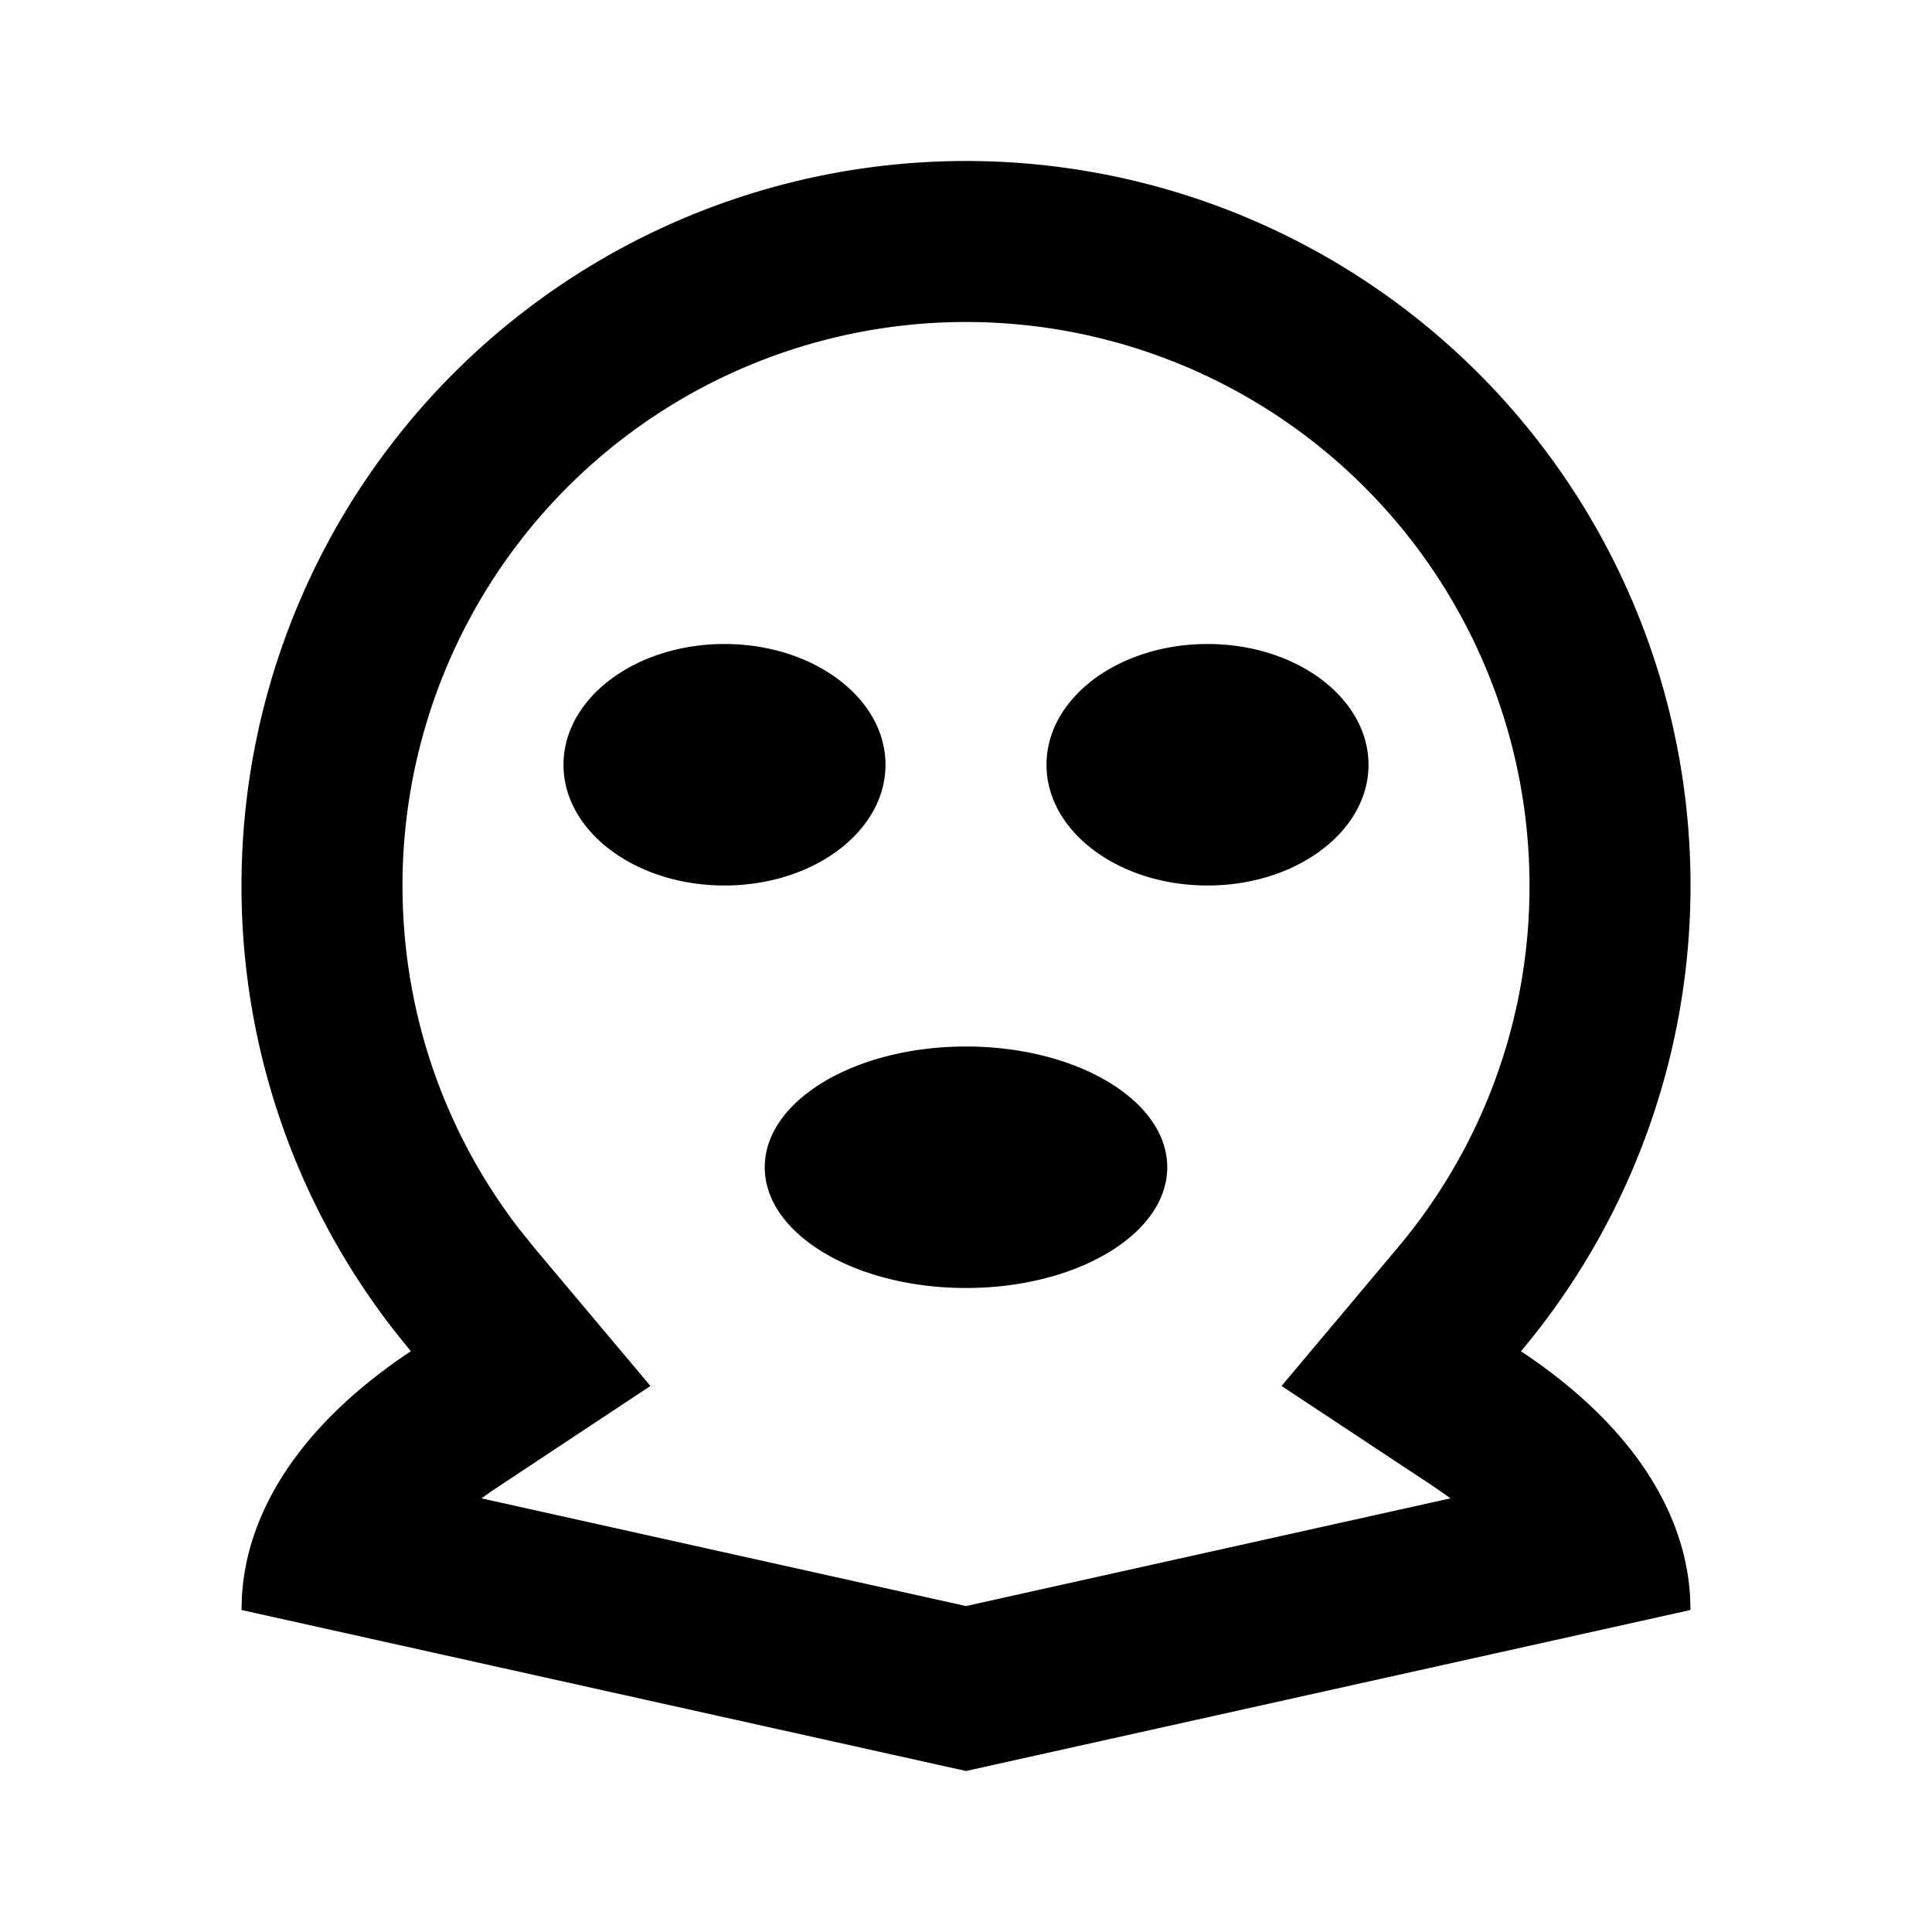 <svg xmlns="http://www.w3.org/2000/svg" width="3em" height="3em" viewBox="0 0 24 24"><path fill="currentColor" d="M12 2a9 9 0 0 1 6.894 14.786c1.255.83 2.034 1.89 2.101 3.049L21 20l-9 2l-9-2l.005-.165c.067-1.16.846-2.22 2.1-3.05A8.97 8.97 0 0 1 3 11a9 9 0 0 1 9-9m0 2a7 7 0 0 0-7 7c0 1.567.514 3.05 1.445 4.261l.192.239l1.443 1.717l-1.962 1.299l-.137.097L12 19.951l6.018-1.338l-.049-.036l-.178-.123l-1.871-1.237l1.443-1.718A6.96 6.96 0 0 0 19 11a7 7 0 0 0-7-7m0 9c1.38 0 2.5.672 2.5 1.5S13.38 16 12 16s-2.5-.672-2.5-1.5S10.62 13 12 13M9 8c1.105 0 2 .672 2 1.5S10.105 11 9 11s-2-.672-2-1.5S7.895 8 9 8m6 0c1.105 0 2 .672 2 1.5s-.895 1.5-2 1.5s-2-.672-2-1.5s.895-1.5 2-1.5"/></svg>